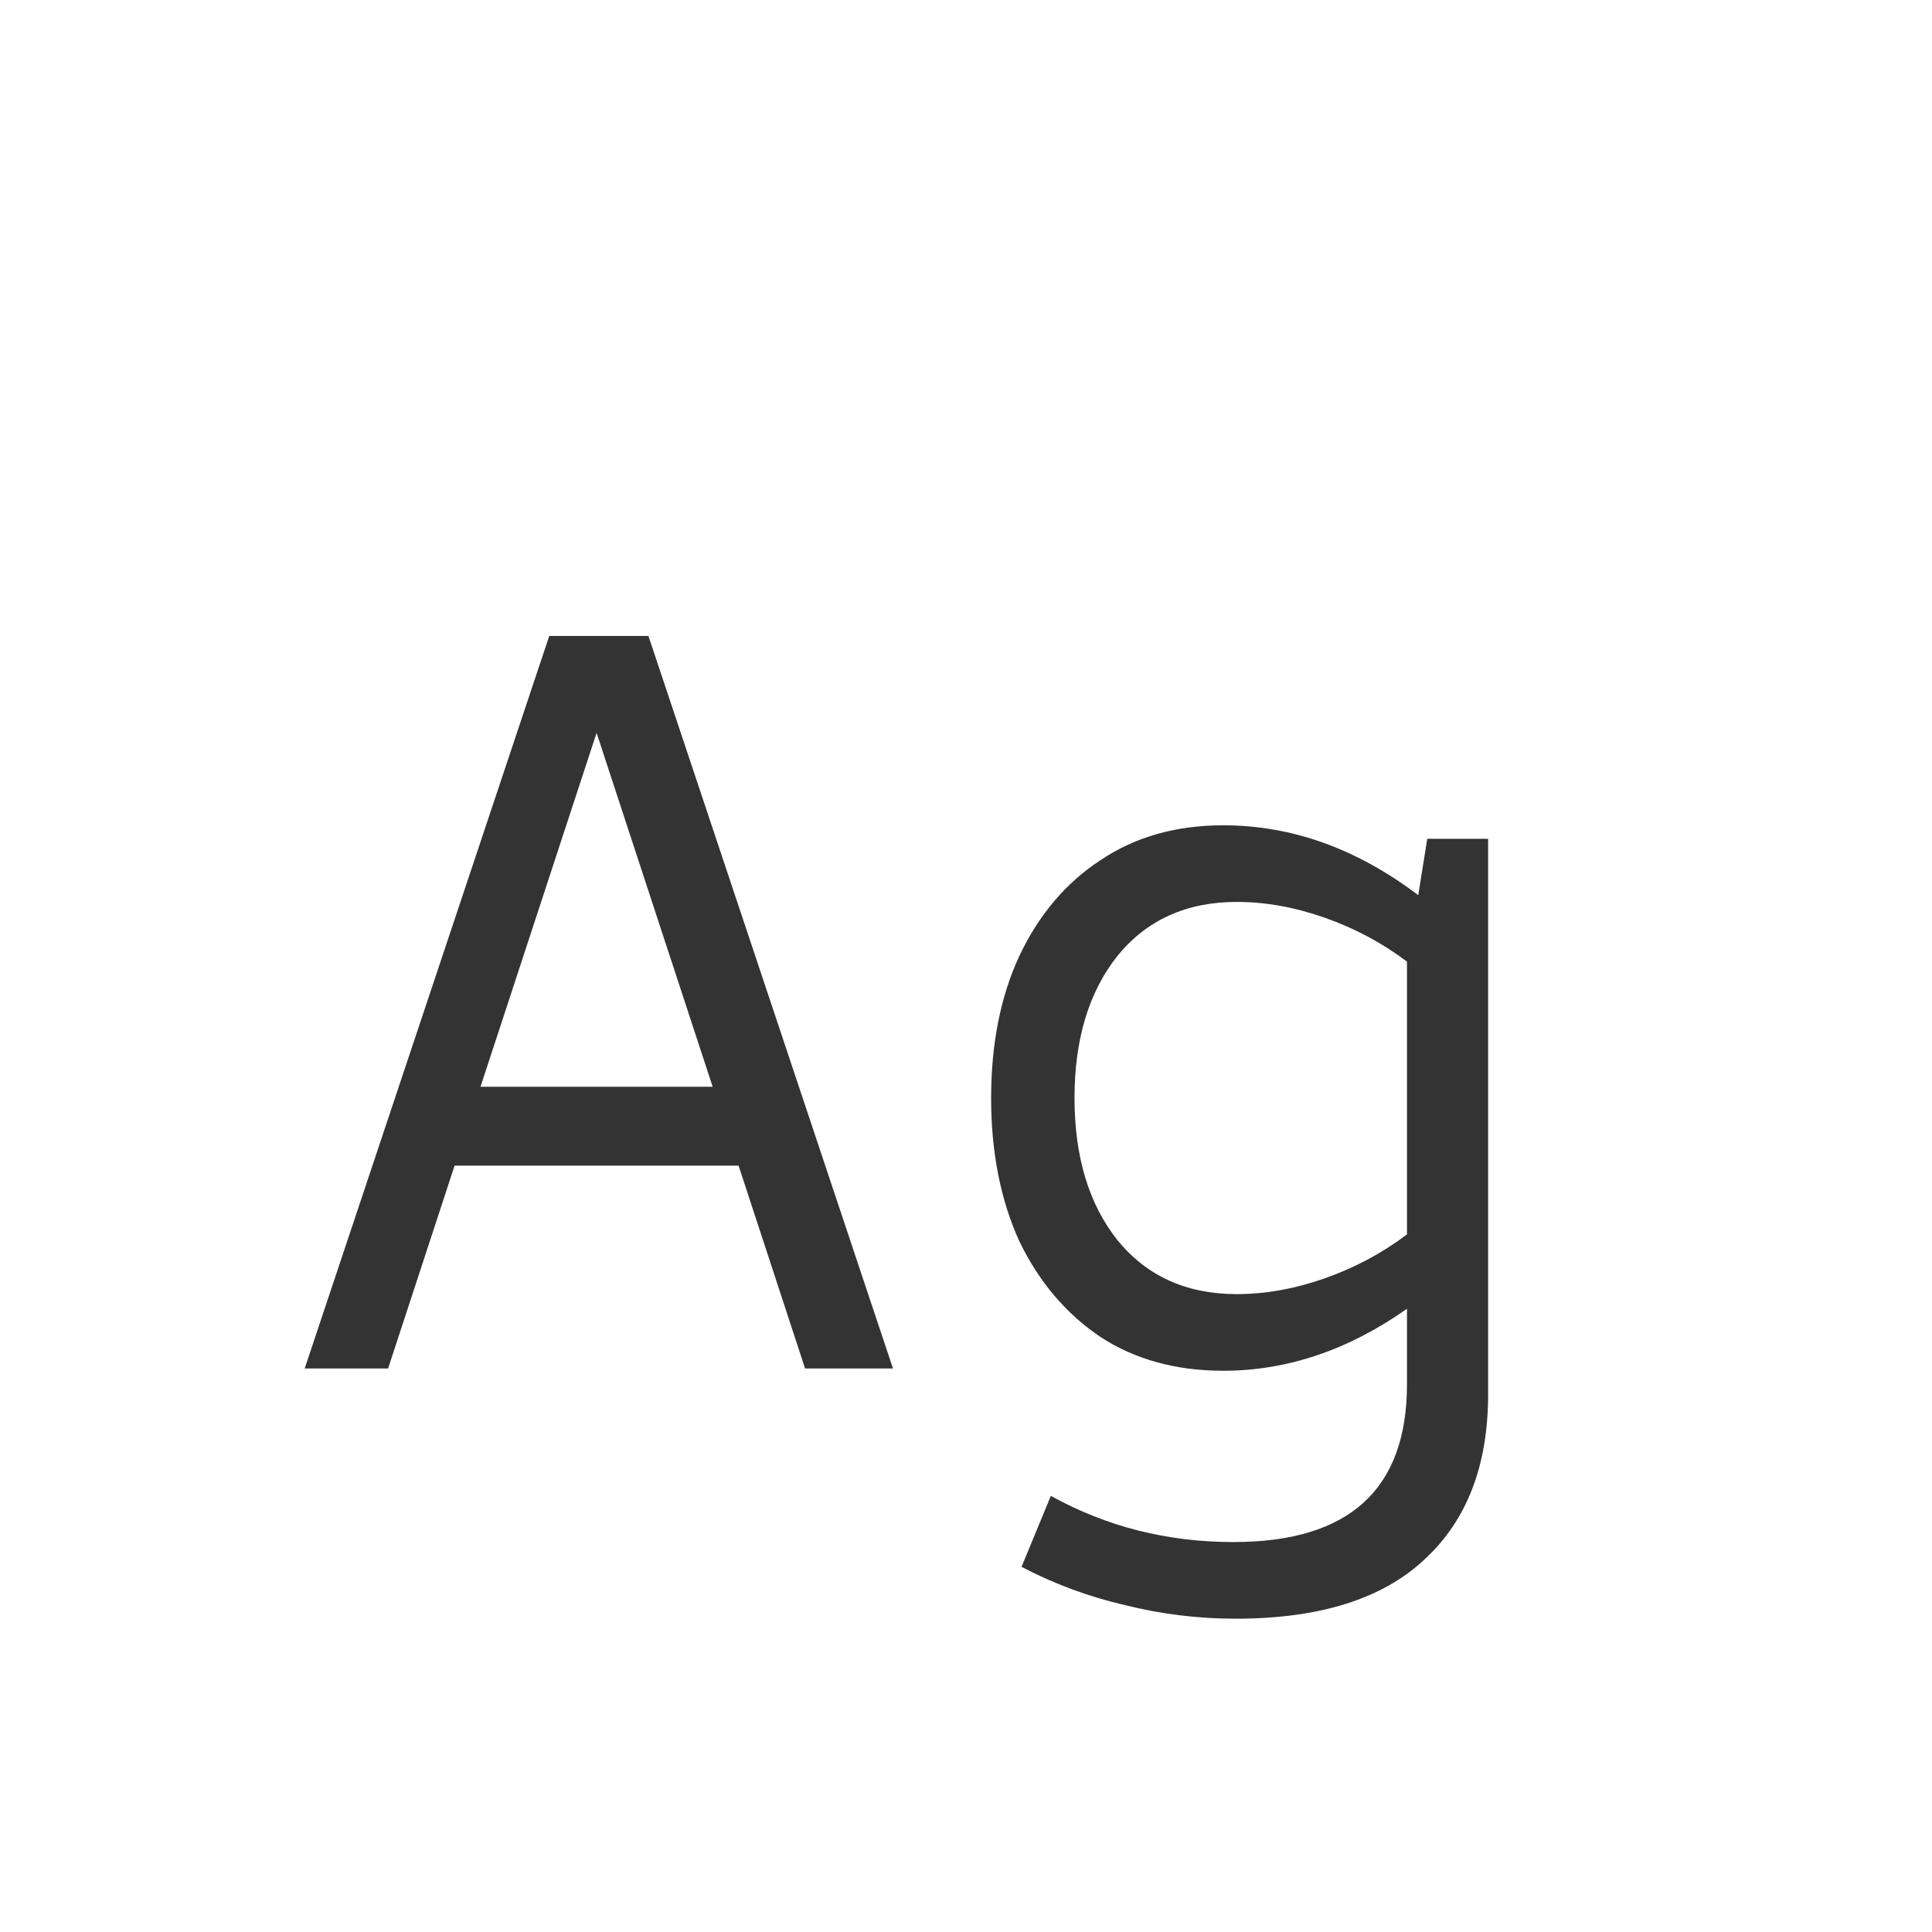 <svg width="24" height="24" viewBox="0 0 24 24" fill="none" xmlns="http://www.w3.org/2000/svg">
<path d="M3.785 17L6.823 7.9H8.055L11.093 17H10.001L9.175 14.48H5.647L4.821 17H3.785ZM5.969 13.5H8.853L7.411 9.104L5.969 13.5ZM15.35 20.108C14.883 20.108 14.426 20.052 13.978 19.94C13.53 19.837 13.101 19.679 12.69 19.464L13.054 18.582C13.745 18.965 14.501 19.156 15.322 19.156C16.759 19.156 17.478 18.503 17.478 17.196V16.258C16.75 16.771 15.989 17.028 15.196 17.028C14.608 17.028 14.099 16.888 13.67 16.608C13.241 16.319 12.905 15.922 12.662 15.418C12.429 14.905 12.312 14.312 12.312 13.64C12.312 12.968 12.429 12.38 12.662 11.876C12.905 11.363 13.241 10.966 13.67 10.686C14.099 10.397 14.608 10.252 15.196 10.252C16.045 10.252 16.853 10.541 17.618 11.12L17.73 10.42H18.486V17.322C18.486 18.199 18.225 18.881 17.702 19.366C17.179 19.861 16.395 20.108 15.35 20.108ZM15.364 16.076C15.719 16.076 16.083 16.011 16.456 15.88C16.829 15.749 17.17 15.567 17.478 15.334V11.946C17.17 11.713 16.829 11.531 16.456 11.4C16.083 11.269 15.719 11.204 15.364 11.204C14.739 11.204 14.244 11.428 13.88 11.876C13.525 12.324 13.348 12.912 13.348 13.64C13.348 14.368 13.525 14.956 13.88 15.404C14.244 15.852 14.739 16.076 15.364 16.076Z" fill="#333333"/>
</svg>
